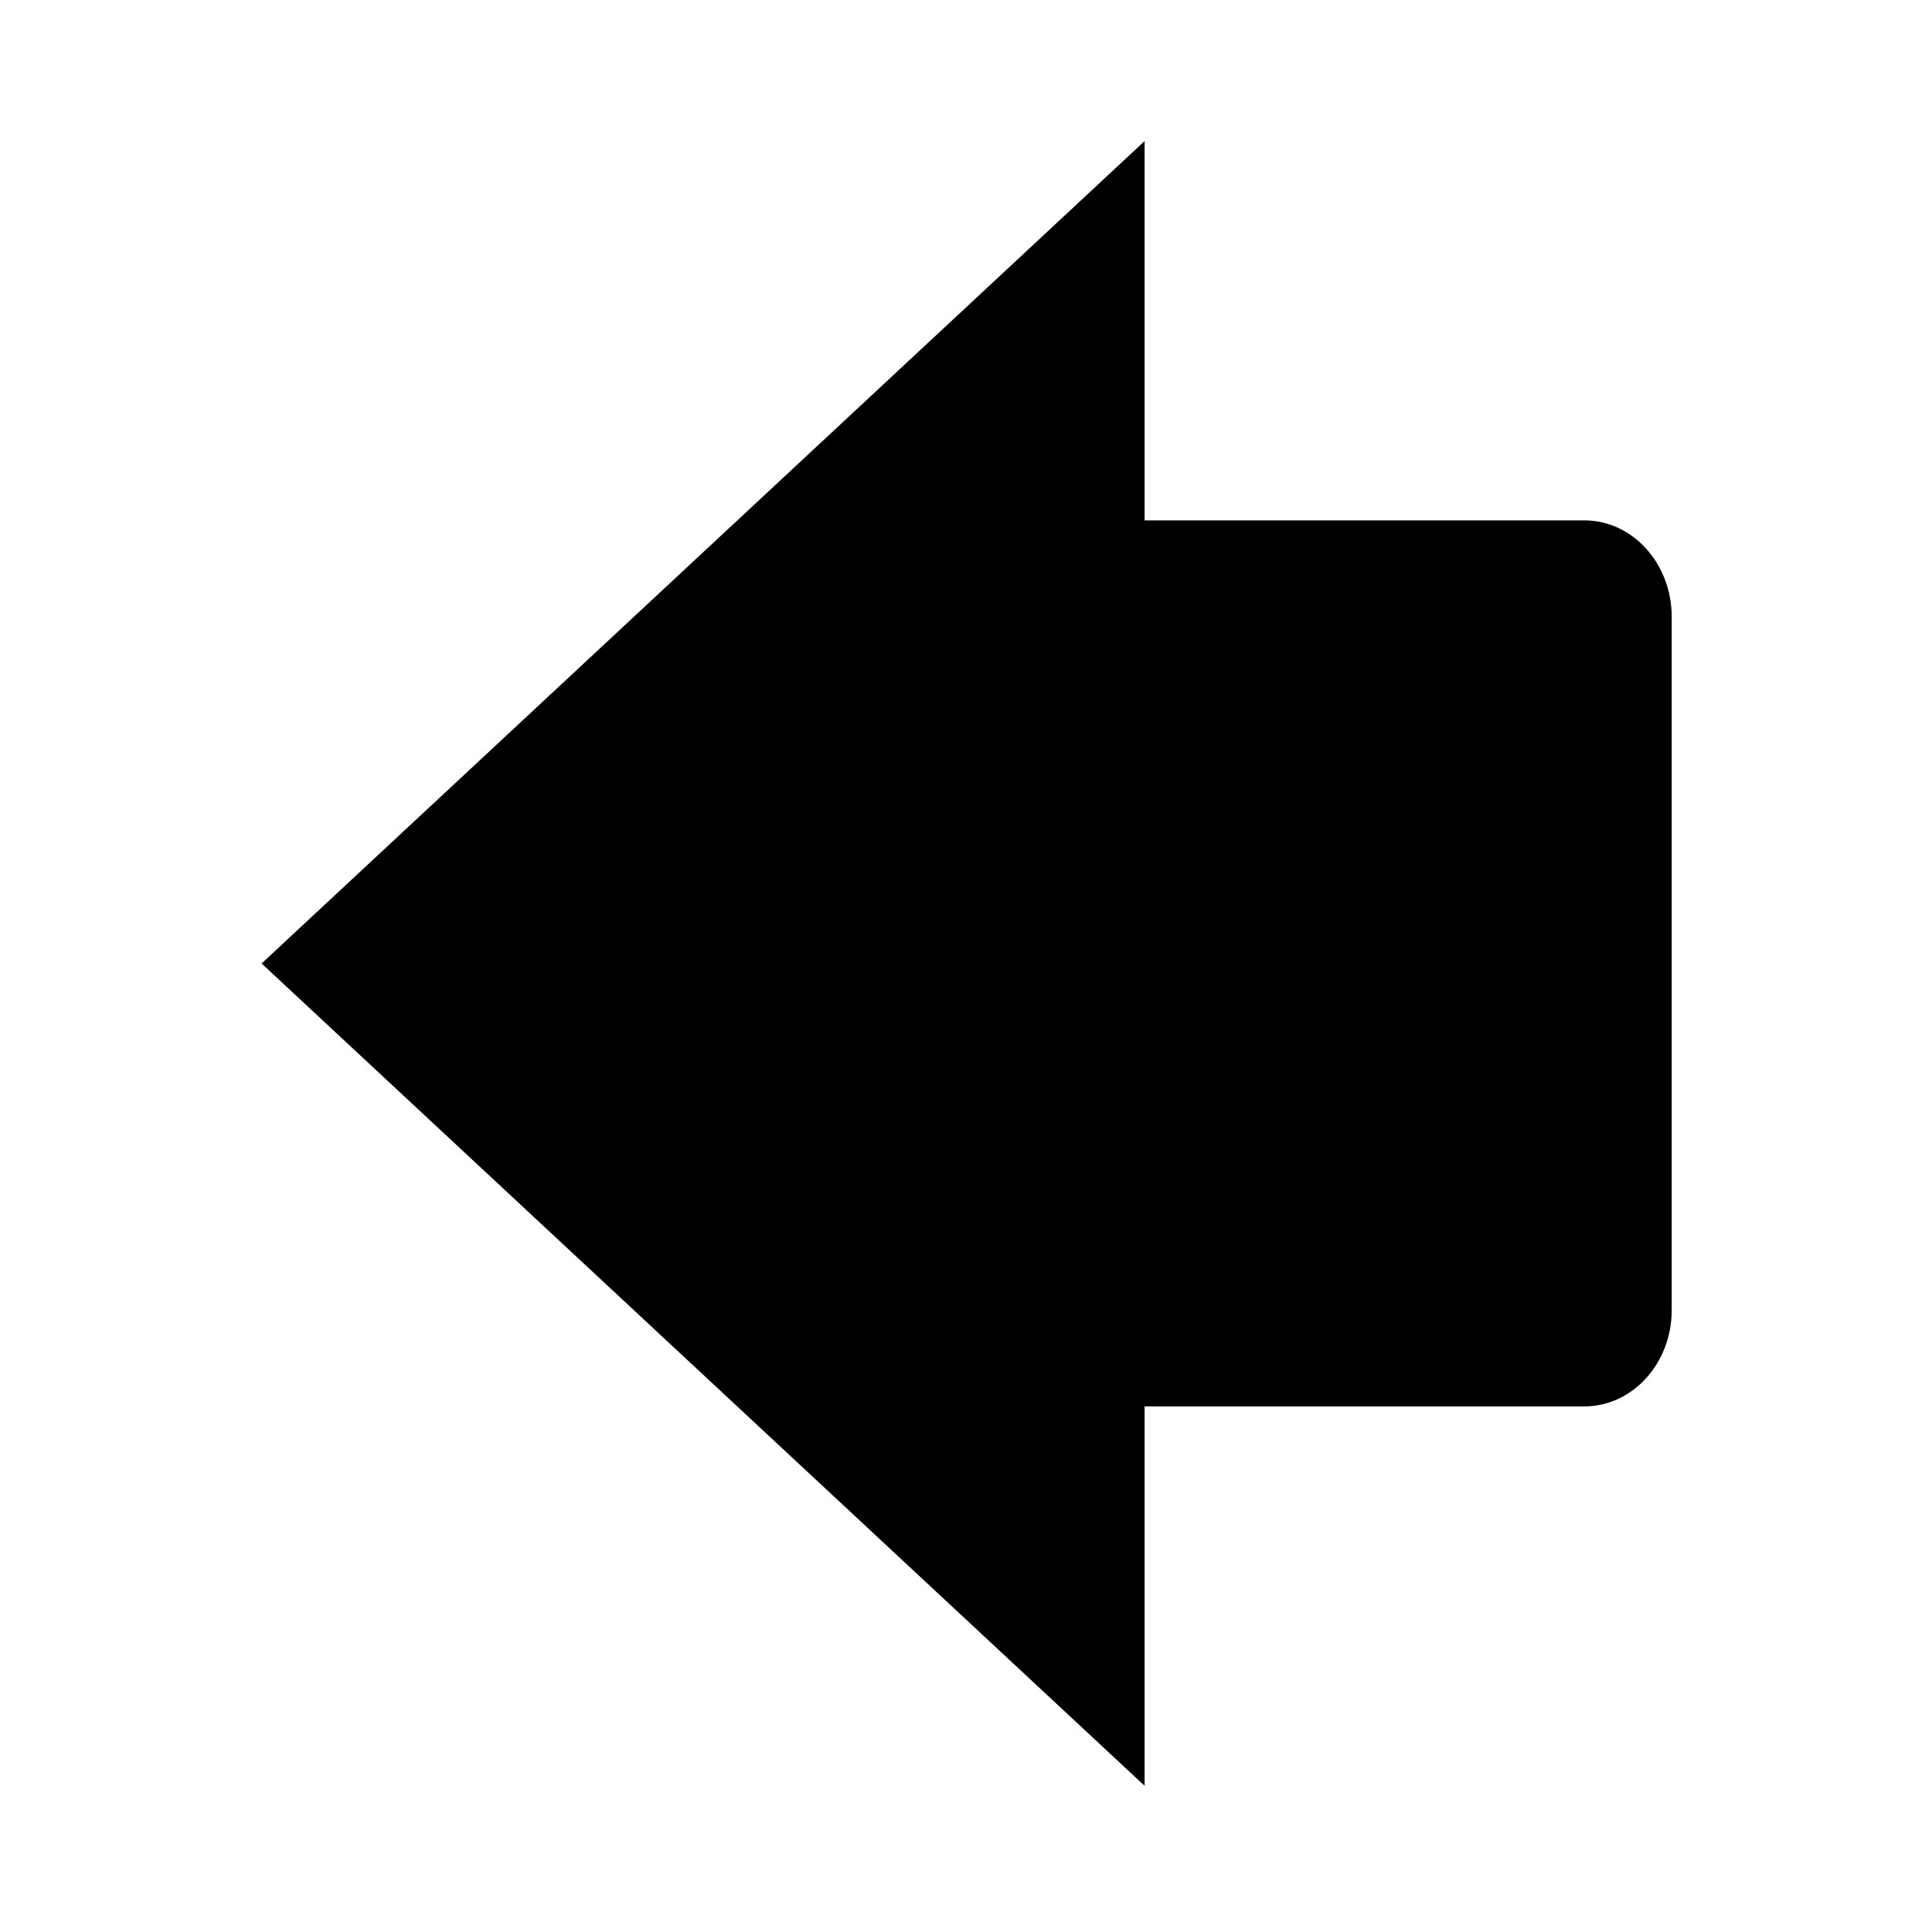 <?xml version="1.0" encoding="UTF-8" standalone="no"?>
<!-- Created with Inkscape (http://www.inkscape.org/) -->

<!--
  Adapted from:
    https://openclipart.org/detail/192461/icon-set-1
  -->

<svg
   id="svg2"
   sodipodi:docname="left-openclipart.svg"
   viewBox="0 0 512 512"
   sodipodi:version="0.32"
   version="1.0"
   inkscape:output_extension="org.inkscape.output.svg.inkscape"
   inkscape:version="1.1.1 (3bf5ae0d25, 2021-09-20)"
   width="512"
   height="512"
   xmlns:inkscape="http://www.inkscape.org/namespaces/inkscape"
   xmlns:sodipodi="http://sodipodi.sourceforge.net/DTD/sodipodi-0.dtd"
   xmlns="http://www.w3.org/2000/svg"
   xmlns:svg="http://www.w3.org/2000/svg"
   xmlns:rdf="http://www.w3.org/1999/02/22-rdf-syntax-ns#">
  <defs
     id="defs10" />
  <sodipodi:namedview
     id="base"
     bordercolor="#666666"
     inkscape:pageshadow="2"
     guidetolerance="10"
     pagecolor="#ffffff"
     gridtolerance="10000"
     inkscape:window-height="1017"
     inkscape:zoom="1.4098083"
     objecttolerance="10"
     showgrid="false"
     borderopacity="1.0"
     inkscape:current-layer="g19757"
     inkscape:cx="168.46262"
     inkscape:cy="296.84887"
     inkscape:window-y="-8"
     inkscape:window-x="-8"
     inkscape:window-width="1920"
     inkscape:pageopacity="0.0"
     inkscape:document-units="px"
     inkscape:pagecheckerboard="true"
     inkscape:window-maximized="1"
     width="512px" />
  <g
     id="layer1"
     inkscape:label="Layer 1"
     inkscape:groupmode="layer"
     transform="translate(-42.339,-276.34)">
    <g
       id="g19757"
       transform="matrix(9.127,0,0,9.127,-654.612,-3516.468)">
      <g
         id="g20723">
        <g
           id="g2138"
           transform="matrix(0.99,0,0,0.99,5.586,4.058)">
          <path
             id="path7537"
             d="m 105.06,430.92 h 12.899 c 1.414,0 2.561,1.269 2.561,2.826 v 20.336 c 0,1.559 -1.147,2.824 -2.561,2.824 H 105.06 v 11.127 l -25.897,-24.117 25.897,-24.12 z"
             style="fill:#000000;fill-opacity:1"
             inkscape:connector-curvature="0" />
          <path
             id="path7548"
             d="m 92.434,433.43 11.255,-10.485 v 9.345 h 14.271 c 0.657,0 1.189,0.651 1.189,1.452 v 20.336 c 0,0.803 -0.532,1.451 -1.189,1.451 h -14.271 v 9.346 l -11.256,-10.47 -11.256,-10.49 11.256,-10.48 z"
             style="fill:#000000;fill-opacity:1"
             inkscape:connector-curvature="0" />
        </g>
      </g>
    </g>
  </g>
</svg>
